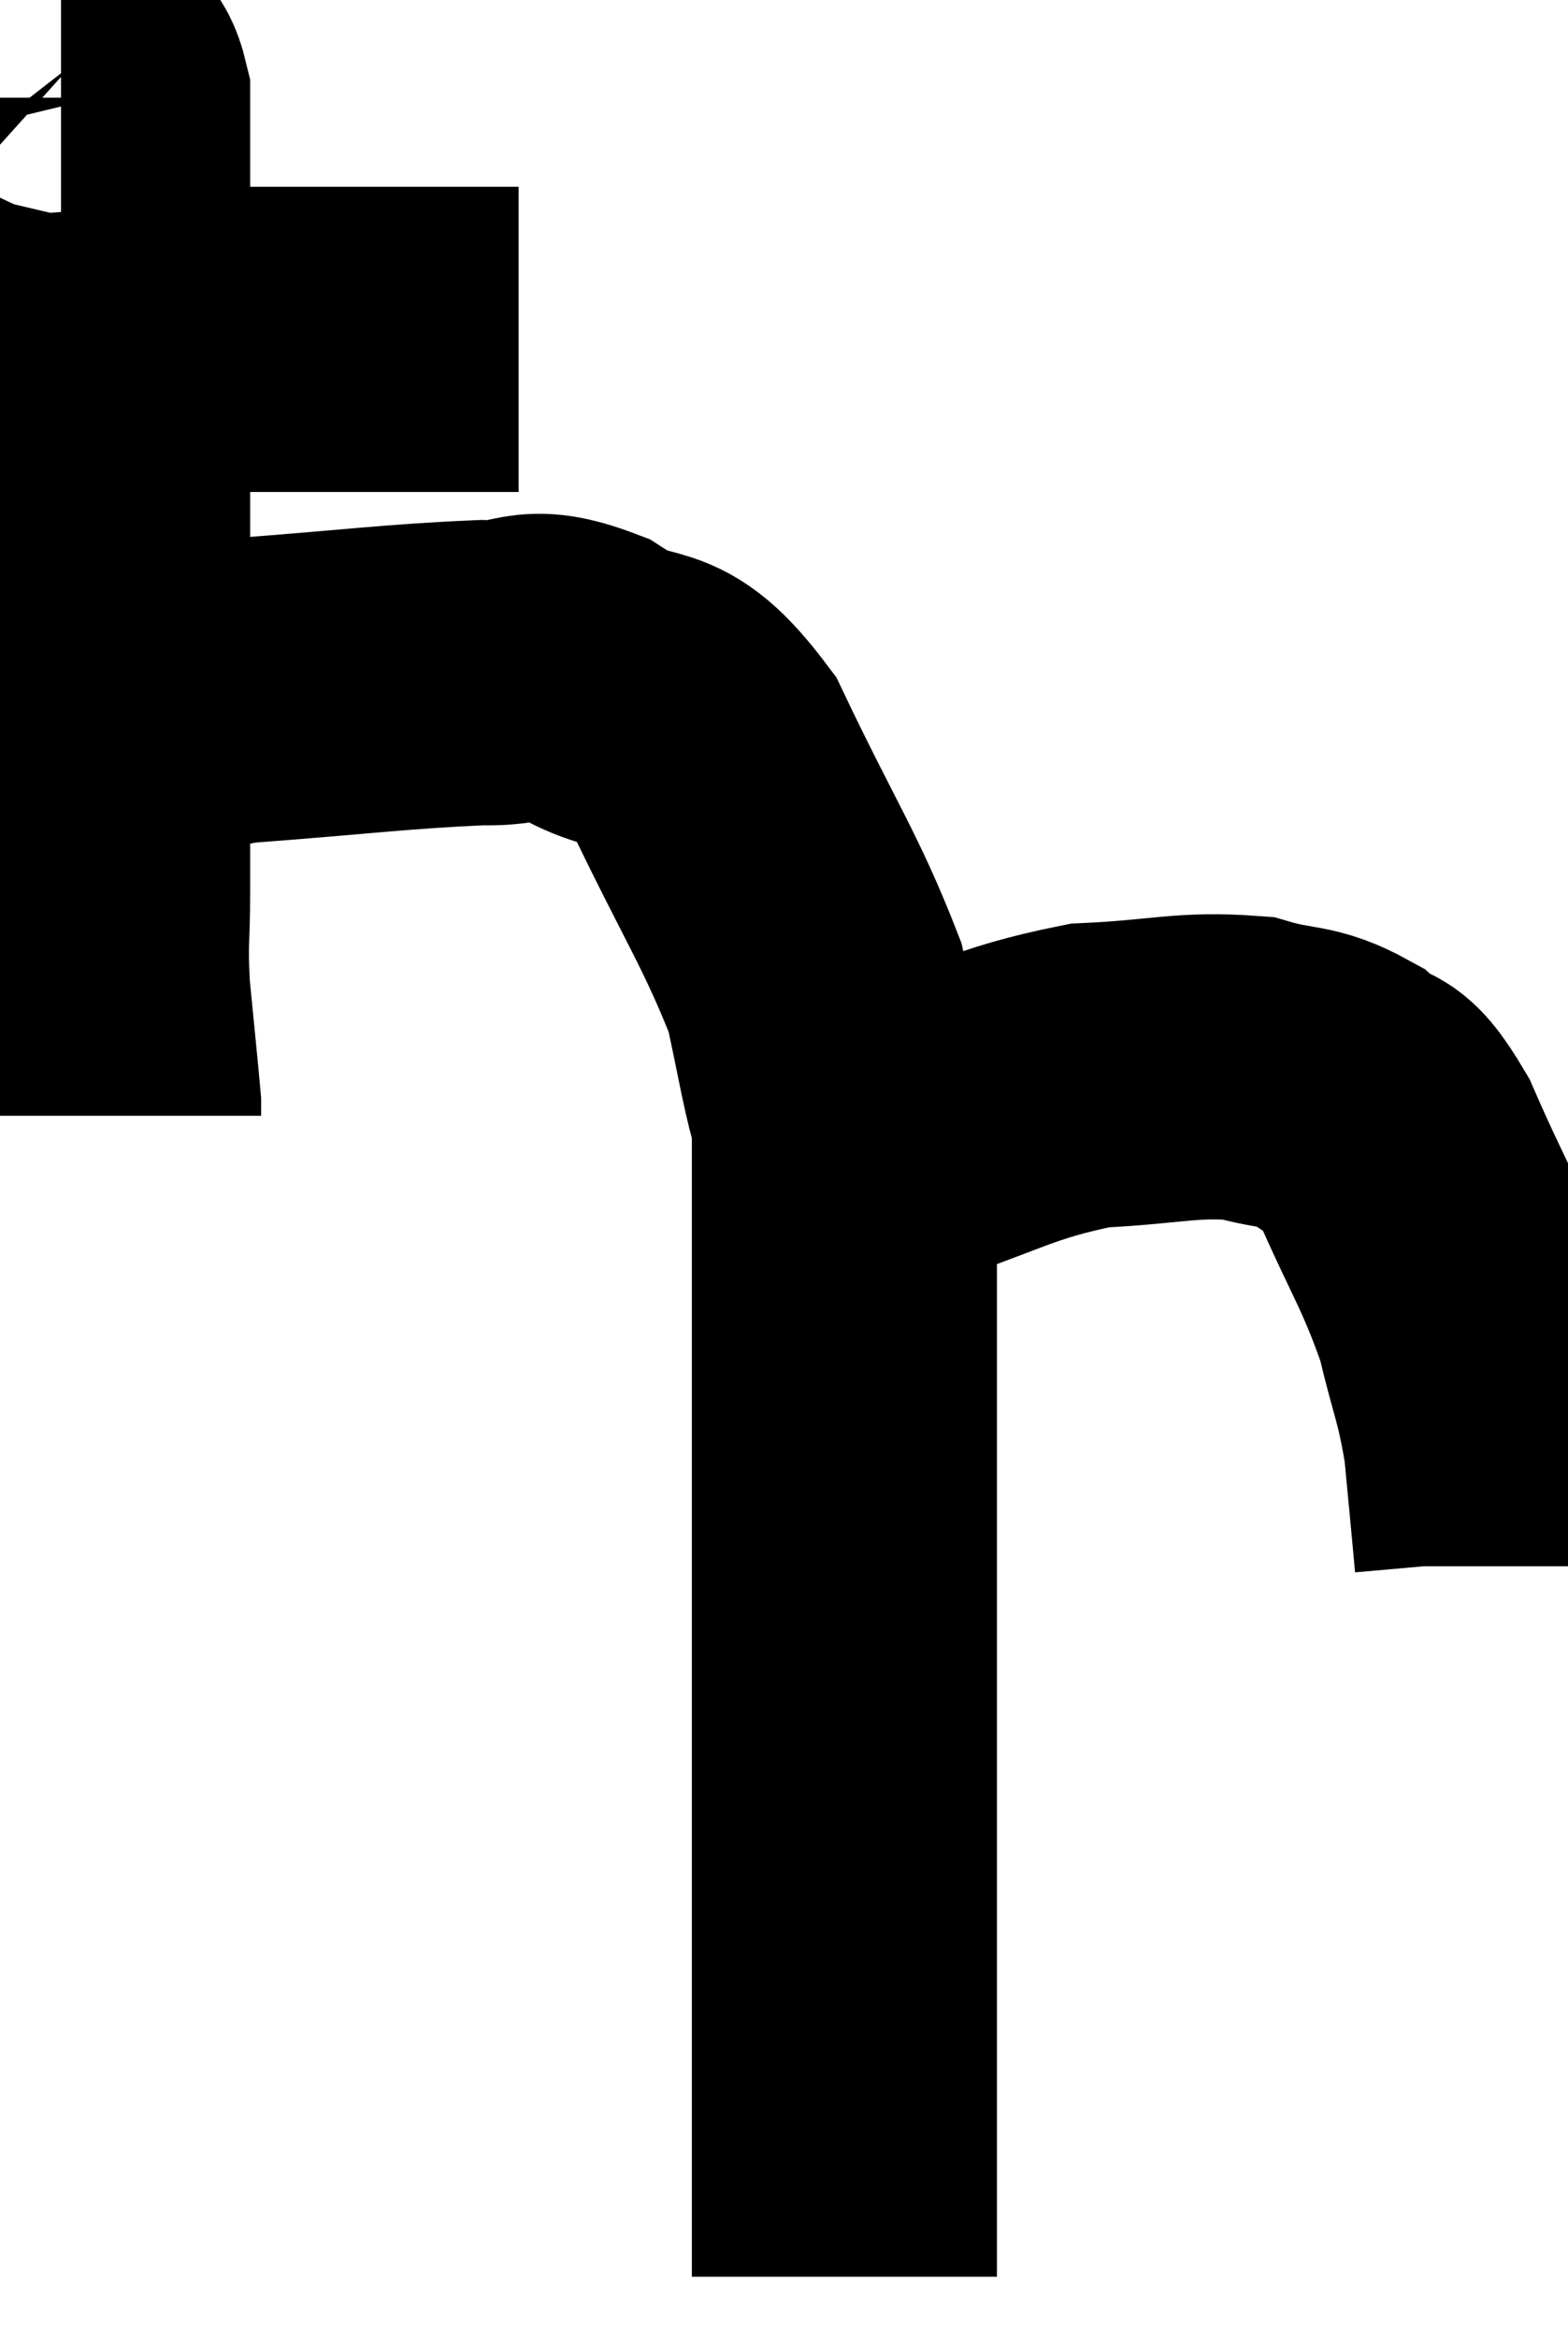 <svg xmlns="http://www.w3.org/2000/svg" viewBox="9.92 5.36 25.7 38.3" width="25.7" height="38.3"><path d="M 11.34 10.92 C 11.76 10.92, 11.415 10.92, 12.18 10.92 C 13.29 10.92, 13.515 10.92, 14.4 10.92 C 15.06 10.92, 14.985 10.92, 15.72 10.92 C 16.53 10.92, 16.665 10.92, 17.34 10.92 C 17.88 10.92, 18.15 10.92, 18.42 10.92 L 18.42 10.92" fill="none" stroke="black" stroke-width="5"></path><path d="M 10.92 6.42 C 11.01 6.42, 10.95 6.285, 11.1 6.42 C 11.31 6.69, 11.415 6.525, 11.52 6.96 C 11.52 7.56, 11.52 7.335, 11.52 8.16 C 11.52 9.21, 11.52 9.21, 11.52 10.26 C 11.52 11.31, 11.52 10.89, 11.52 12.36 C 11.52 14.25, 11.52 14.235, 11.52 16.14 C 11.52 18.06, 11.52 18.615, 11.52 19.98 C 11.52 20.79, 11.475 20.73, 11.52 21.6 C 11.61 22.53, 11.655 22.95, 11.7 23.46 L 11.7 23.64" fill="none" stroke="black" stroke-width="5"></path><path d="M 11.82 17.4 C 12.81 17.04, 12.3 16.935, 13.8 16.68 C 15.81 16.53, 16.41 16.44, 17.82 16.38 C 18.63 16.41, 18.525 16.095, 19.44 16.44 C 20.46 17.1, 20.52 16.485, 21.48 17.76 C 22.38 19.65, 22.725 20.115, 23.28 21.54 C 23.49 22.5, 23.55 22.905, 23.7 23.46 C 23.79 23.61, 23.835 23.685, 23.88 23.76 C 23.88 23.76, 23.85 23.7, 23.88 23.76 C 23.94 23.88, 23.865 23.925, 24 24 C 24.21 24.03, 23.475 24.315, 24.42 24.06 C 26.1 23.52, 26.295 23.28, 27.78 22.98 C 29.07 22.92, 29.355 22.785, 30.36 22.86 C 31.08 23.07, 31.2 22.95, 31.8 23.28 C 32.28 23.73, 32.22 23.265, 32.76 24.18 C 33.36 25.56, 33.54 25.74, 33.96 26.94 C 34.2 27.96, 34.275 27.99, 34.44 28.98 C 34.53 29.94, 34.575 30.39, 34.62 30.9 L 34.62 31.02" fill="none" stroke="black" stroke-width="5"></path><path d="M 23.76 23.52 C 23.76 23.88, 23.76 23.19, 23.76 24.24 C 23.76 25.98, 23.76 26.28, 23.76 27.72 C 23.76 28.86, 23.76 28.515, 23.76 30 C 23.76 31.83, 23.76 31.89, 23.76 33.66 C 23.76 35.37, 23.76 35.67, 23.76 37.08 C 23.76 38.19, 23.76 38.4, 23.76 39.3 C 23.76 39.99, 23.76 39.975, 23.76 40.68 C 23.76 41.4, 23.76 41.67, 23.76 42.12 C 23.76 42.3, 23.76 42.39, 23.76 42.48 C 23.76 42.48, 23.76 42.48, 23.76 42.48 C 23.76 42.48, 23.76 42.435, 23.76 42.48 L 23.76 42.66" fill="none" stroke="black" stroke-width="5"></path></svg>